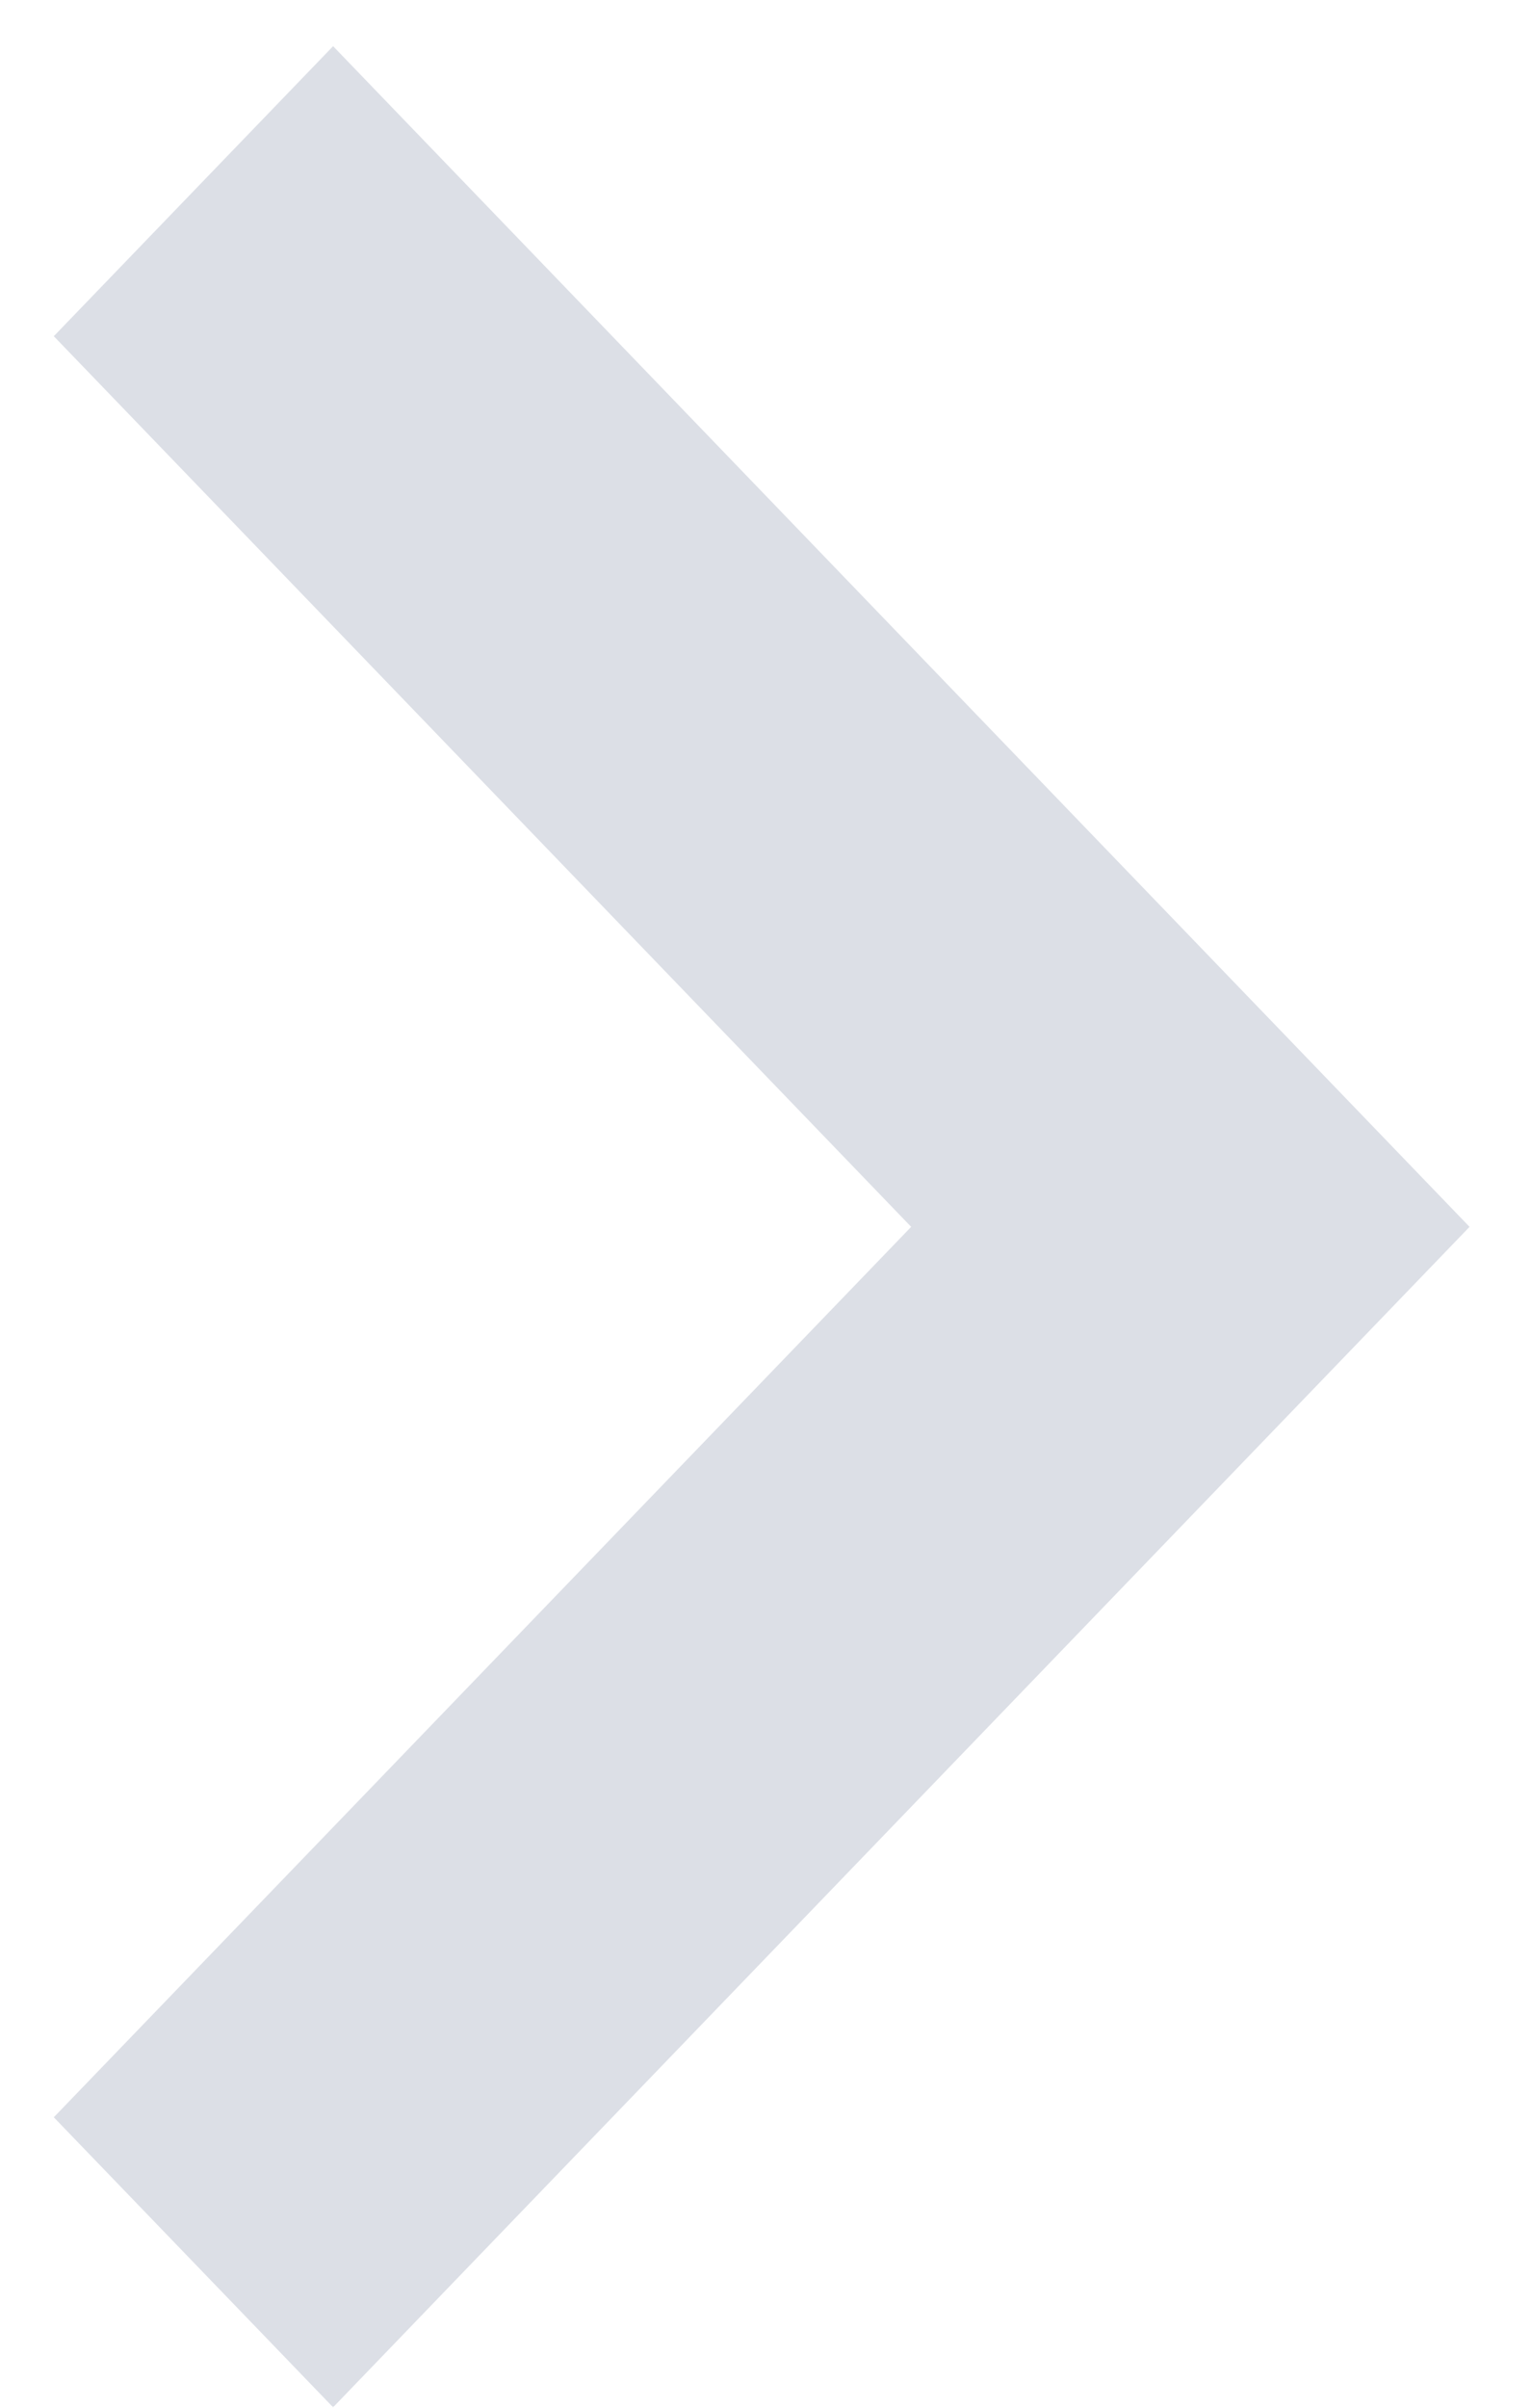 ﻿<?xml version="1.0" encoding="utf-8"?>
<svg version="1.1" xmlns:xlink="http://www.w3.org/1999/xlink" width="7px" height="11px" xmlns="http://www.w3.org/2000/svg">
  <g transform="matrix(1 0 0 1 -2 2 )">
    <path d="M 6.719 5.605  L 1.523 10.998  L 0.246 9.673  L 4.166 5.605  L 0.246 1.536  L 1.523 0.211  L 6.719 5.605  Z " fill-rule="nonzero" fill="#dcdfe6" stroke="none" transform="matrix(1 0 0 1 2 -2 )" />
  </g>
</svg>